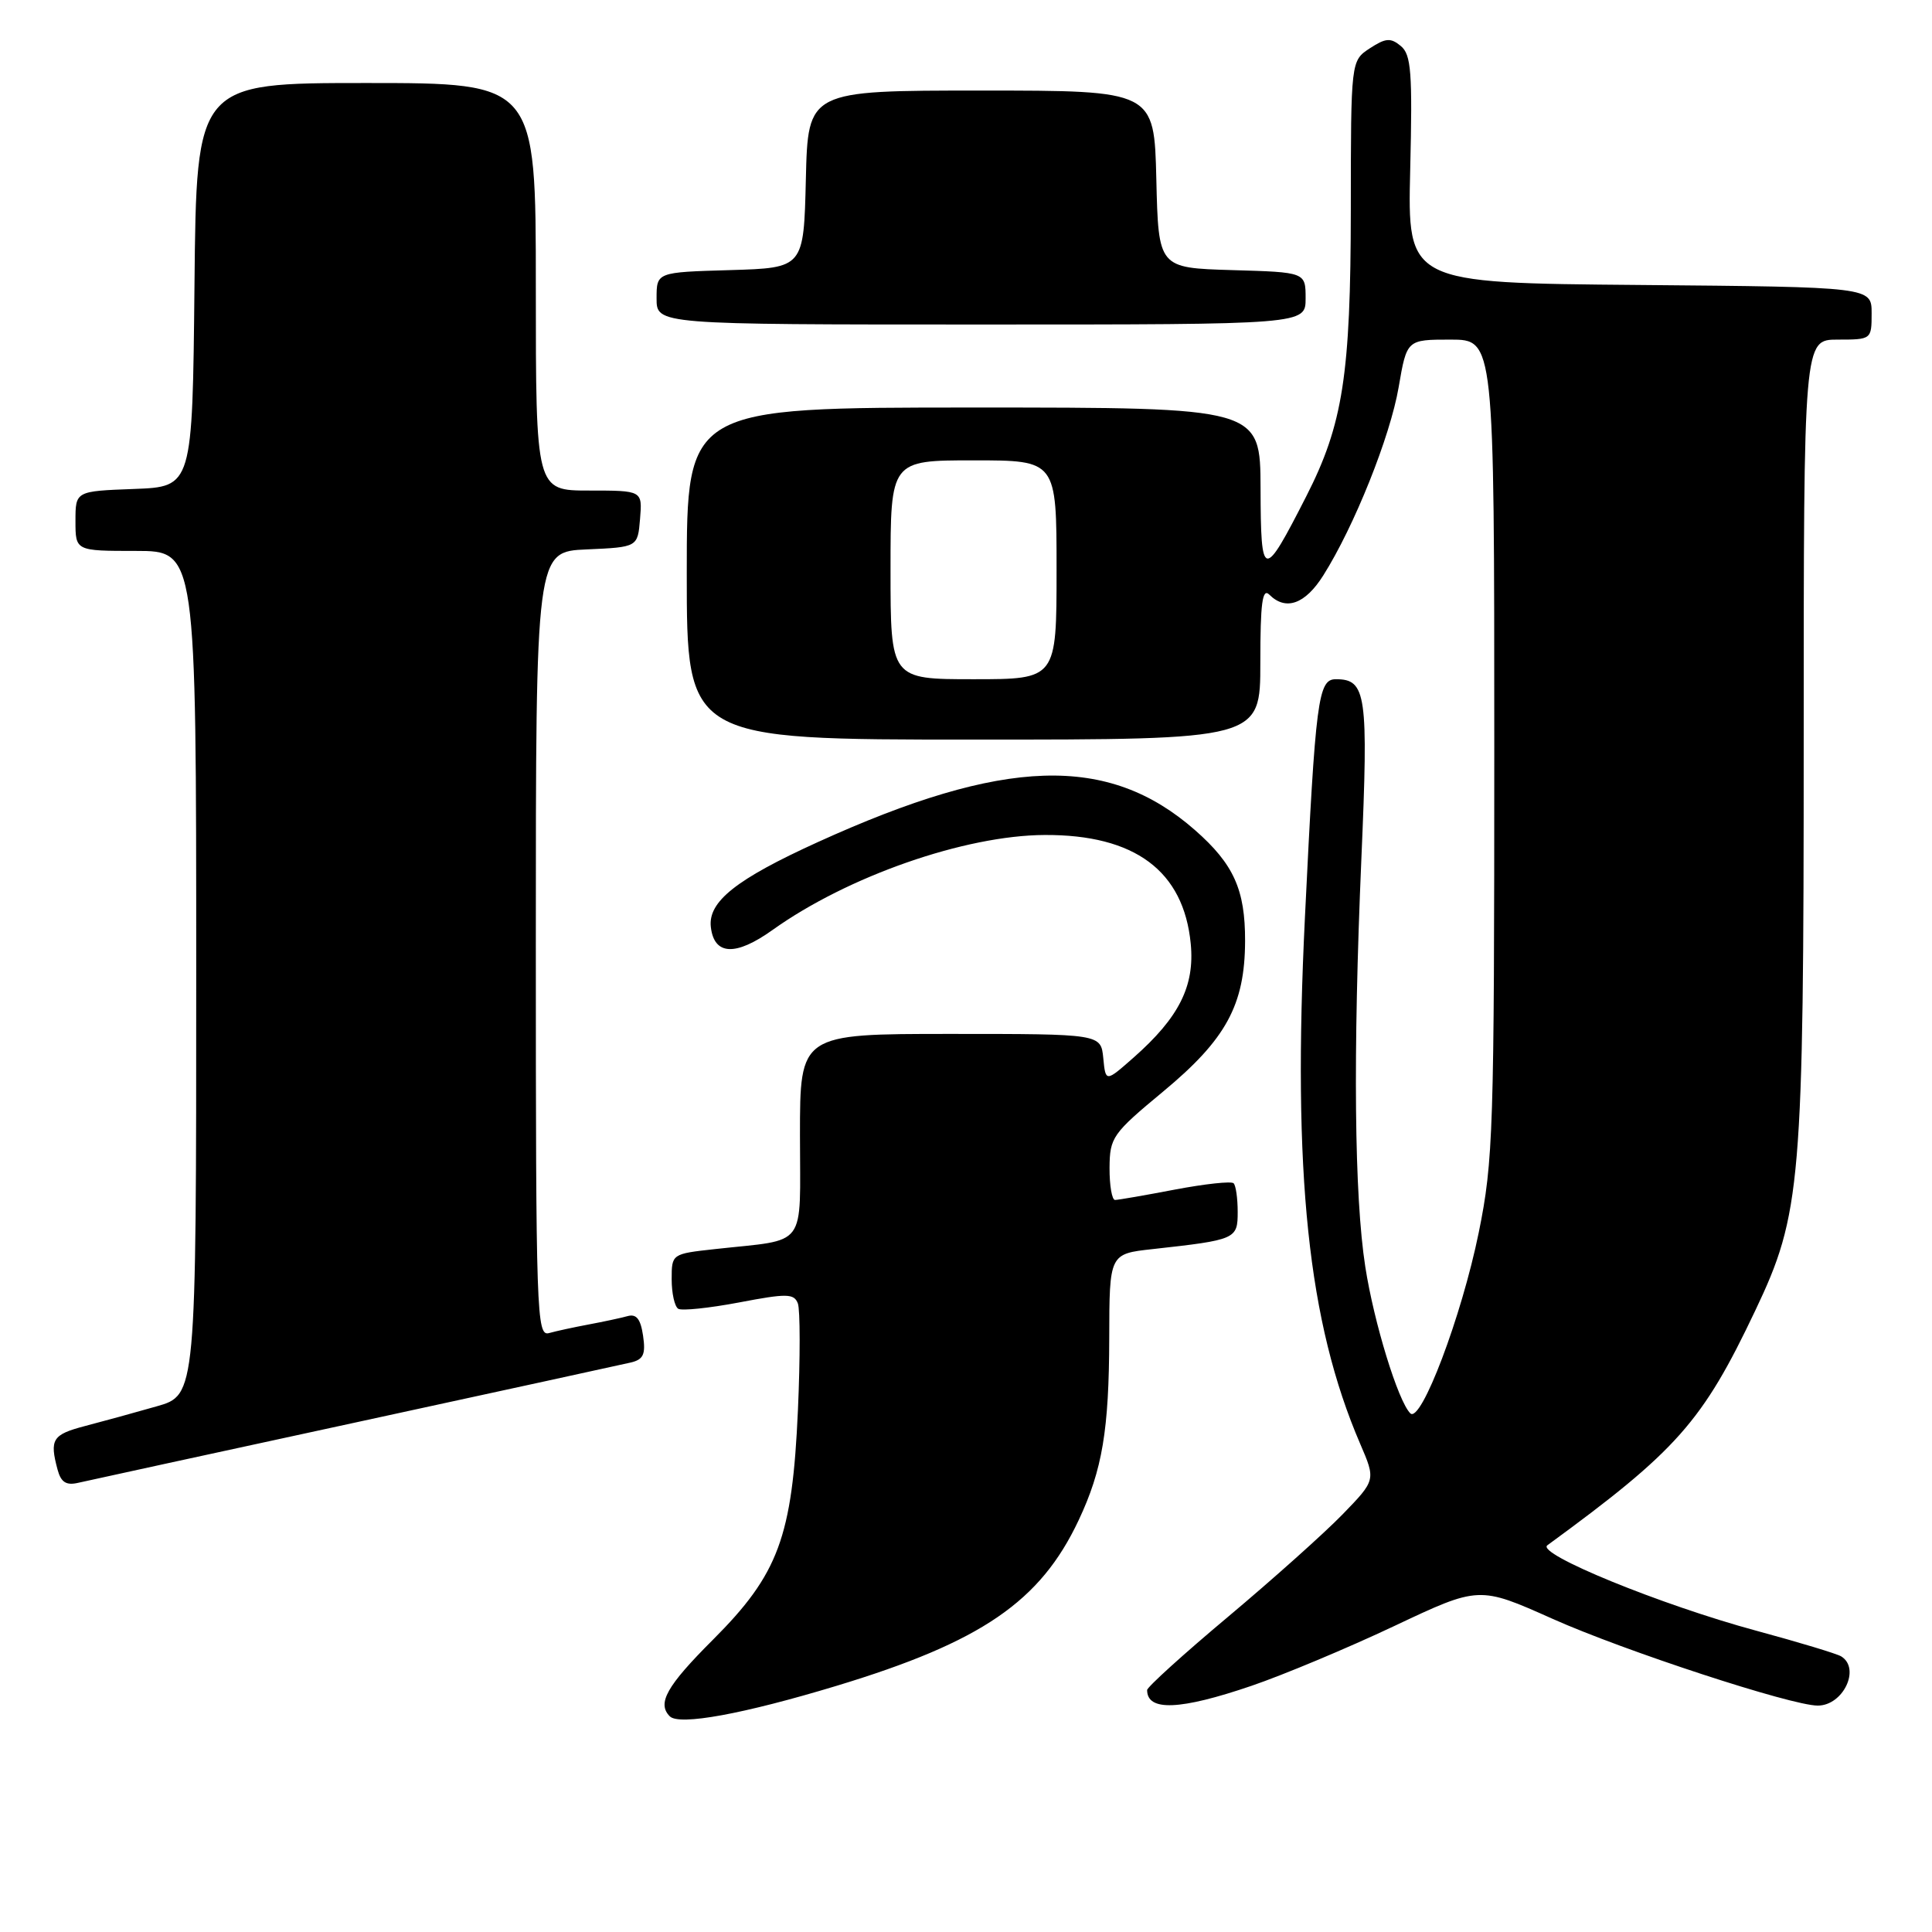 <?xml version="1.0" encoding="UTF-8" standalone="no"?>
<!DOCTYPE svg PUBLIC "-//W3C//DTD SVG 1.1//EN" "http://www.w3.org/Graphics/SVG/1.1/DTD/svg11.dtd" >
<svg xmlns="http://www.w3.org/2000/svg" xmlns:xlink="http://www.w3.org/1999/xlink" version="1.1" viewBox="0 0 256 256">
 <g >
 <path fill="currentColor"
d=" M 110.85 223.38 C 130.06 217.56 137.85 212.22 142.93 201.43 C 146.07 194.76 146.95 189.49 146.98 177.32 C 147.00 166.14 147.00 166.14 152.75 165.51 C 163.77 164.29 164.00 164.19 164.00 160.59 C 164.00 158.80 163.76 157.09 163.46 156.79 C 163.16 156.49 159.67 156.87 155.71 157.62 C 151.74 158.38 148.16 159.00 147.75 159.00 C 147.34 159.00 147.01 157.09 147.02 154.75 C 147.05 150.71 147.40 150.21 154.13 144.63 C 162.47 137.71 164.95 133.16 164.98 124.70 C 165.00 117.89 163.48 114.51 158.35 110.00 C 146.84 99.90 133.11 100.33 108.35 111.59 C 97.53 116.51 93.80 119.48 94.19 122.84 C 94.63 126.59 97.46 126.73 102.36 123.23 C 112.32 116.11 127.84 110.69 138.42 110.64 C 150.38 110.58 156.85 115.40 157.78 125.06 C 158.32 130.67 156.22 134.83 150.21 140.13 C 146.50 143.40 146.50 143.40 146.19 140.20 C 145.87 137.00 145.87 137.00 125.94 137.00 C 106.00 137.00 106.00 137.00 106.00 150.42 C 106.00 165.67 107.14 164.14 94.75 165.51 C 89.01 166.14 89.00 166.15 89.00 169.51 C 89.00 171.37 89.39 173.12 89.87 173.42 C 90.34 173.71 93.97 173.33 97.94 172.58 C 104.27 171.37 105.21 171.39 105.72 172.71 C 106.03 173.53 106.04 179.90 105.73 186.85 C 104.98 203.67 103.16 208.58 94.46 217.28 C 88.33 223.41 87.04 225.70 88.75 227.42 C 89.99 228.68 98.50 227.12 110.85 223.38 Z  M 165.83 223.38 C 170.05 221.94 178.56 218.38 184.74 215.46 C 195.98 210.15 195.98 210.15 205.74 214.51 C 215.25 218.76 237.37 226.00 240.86 226.00 C 244.23 226.00 246.57 221.09 243.97 219.48 C 243.41 219.13 238.34 217.60 232.72 216.08 C 220.11 212.67 203.50 205.88 205.03 204.76 C 222.22 192.20 225.58 188.41 232.58 173.66 C 238.67 160.85 239.00 156.94 239.00 97.91 C 239.00 45.00 239.00 45.00 243.50 45.00 C 247.97 45.00 248.00 44.98 248.00 41.51 C 248.00 38.03 248.00 38.03 217.25 37.76 C 186.50 37.50 186.50 37.50 186.86 22.47 C 187.17 9.58 186.99 7.24 185.62 6.10 C 184.27 4.98 183.61 5.03 181.51 6.40 C 179.00 8.05 179.00 8.05 178.99 27.77 C 178.97 49.69 177.95 56.23 173.09 65.76 C 167.38 76.95 167.07 76.90 167.03 64.75 C 167.00 54.00 167.00 54.00 129.00 54.00 C 91.00 54.00 91.00 54.00 91.00 76.00 C 91.00 98.00 91.00 98.00 129.00 98.00 C 167.00 98.00 167.00 98.00 167.00 87.80 C 167.00 79.87 167.27 77.87 168.20 78.80 C 170.37 80.97 172.94 80.06 175.34 76.25 C 179.44 69.76 184.21 57.85 185.33 51.30 C 186.41 45.00 186.41 45.00 192.20 45.00 C 198.00 45.00 198.00 45.00 198.00 99.09 C 198.00 149.81 197.87 153.82 195.94 163.32 C 193.67 174.45 188.28 188.68 186.87 187.27 C 185.25 185.65 182.06 175.27 180.91 167.87 C 179.45 158.46 179.27 139.81 180.39 113.77 C 181.33 91.97 181.05 90.00 177.01 90.00 C 174.66 90.00 174.32 92.58 172.91 121.55 C 171.25 155.55 173.31 175.23 180.23 191.31 C 182.30 196.12 182.30 196.12 177.90 200.66 C 175.48 203.15 168.66 209.25 162.75 214.21 C 156.84 219.16 152.00 223.55 152.00 223.94 C 152.00 226.79 156.36 226.61 165.83 223.38 Z  M 47.00 188.51 C 65.97 184.39 82.44 180.81 83.58 180.54 C 85.26 180.14 85.57 179.46 85.21 176.99 C 84.88 174.76 84.33 174.06 83.13 174.40 C 82.23 174.65 79.92 175.14 78.00 175.50 C 76.08 175.86 73.71 176.37 72.75 176.64 C 71.10 177.11 71.00 174.18 71.00 125.11 C 71.00 73.09 71.00 73.09 77.75 72.80 C 84.50 72.50 84.50 72.50 84.81 68.75 C 85.12 65.00 85.12 65.00 78.06 65.00 C 71.00 65.00 71.00 65.00 71.00 38.00 C 71.00 11.00 71.00 11.00 48.52 11.00 C 26.03 11.00 26.03 11.00 25.77 37.75 C 25.50 64.50 25.50 64.50 17.75 64.79 C 10.00 65.08 10.00 65.08 10.00 69.04 C 10.00 73.00 10.00 73.00 18.00 73.00 C 26.00 73.00 26.00 73.00 26.00 128.93 C 26.00 184.86 26.00 184.86 20.75 186.35 C 17.86 187.18 13.59 188.35 11.25 188.96 C 6.94 190.09 6.55 190.72 7.63 194.74 C 8.08 196.41 8.77 196.85 10.36 196.48 C 11.54 196.21 28.02 192.62 47.00 188.51 Z  M 173.00 39.54 C 173.00 36.07 173.00 36.07 163.25 35.79 C 153.50 35.50 153.50 35.50 153.22 23.75 C 152.94 12.00 152.94 12.00 130.00 12.00 C 107.06 12.00 107.06 12.00 106.78 23.75 C 106.50 35.50 106.50 35.50 96.75 35.79 C 87.00 36.07 87.00 36.07 87.00 39.54 C 87.00 43.00 87.00 43.00 130.00 43.00 C 173.00 43.00 173.00 43.00 173.00 39.54 Z  M 118.00 75.50 C 118.00 61.00 118.00 61.00 129.00 61.00 C 140.00 61.00 140.00 61.00 140.00 75.50 C 140.00 90.00 140.00 90.00 129.00 90.00 C 118.00 90.00 118.00 90.00 118.00 75.50 Z "/>
</g>
</svg>